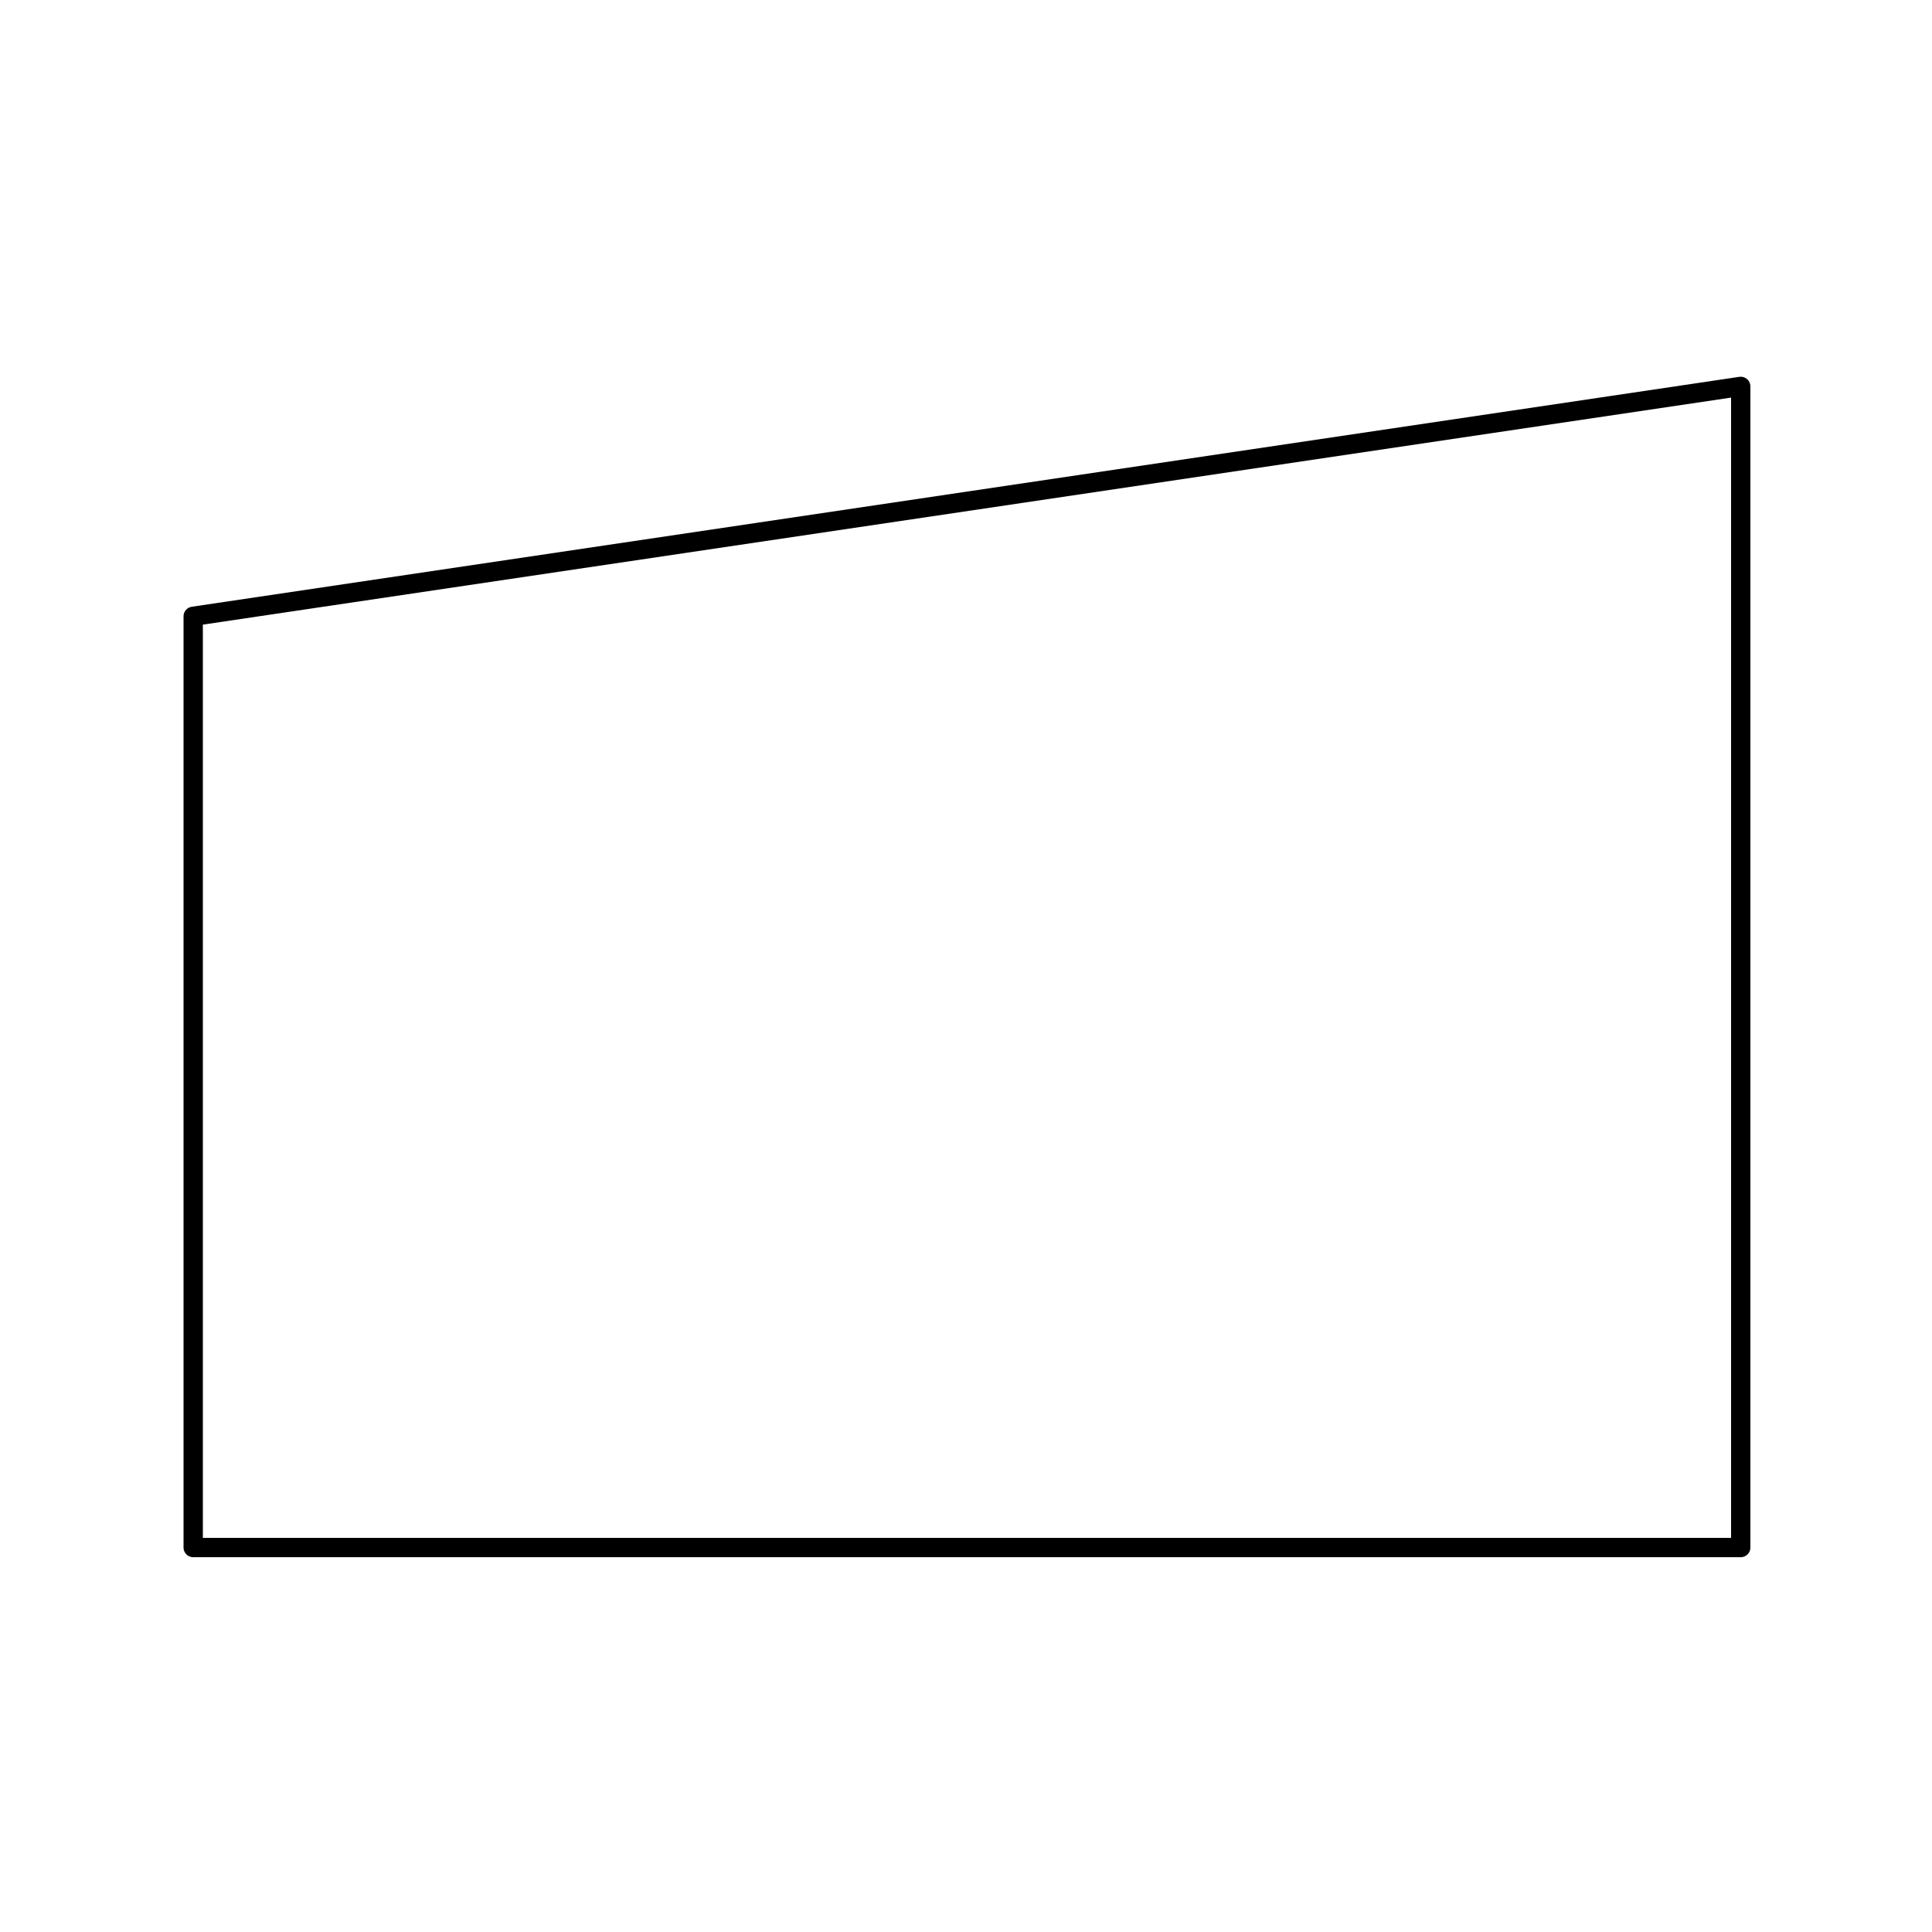 <?xml version="1.0" encoding="UTF-8"?><!DOCTYPE svg PUBLIC "-//W3C//DTD SVG 1.1//EN"
		"http://www.w3.org/Graphics/SVG/1.1/DTD/svg11.dtd">
<svg version="1.2" viewBox="0 0 1000 1000" preserveAspectRatio="xMidYMid" fill-rule="evenodd" stroke-width="10"
     stroke-linejoin="round" xmlns="http://www.w3.org/2000/svg">
	<g>
		<path fill="none" stroke="rgb(0,0,0)" d="M 100,319 L 901,200 901,801 100,801 100,319 100,319 Z"/>
		<path fill="none" stroke="rgb(0,0,0)" d="M 100,200 L 100,200 Z"/>
		<path fill="none" stroke="rgb(0,0,0)" d="M 901,801 L 901,801 Z"/>
	</g>
</svg>